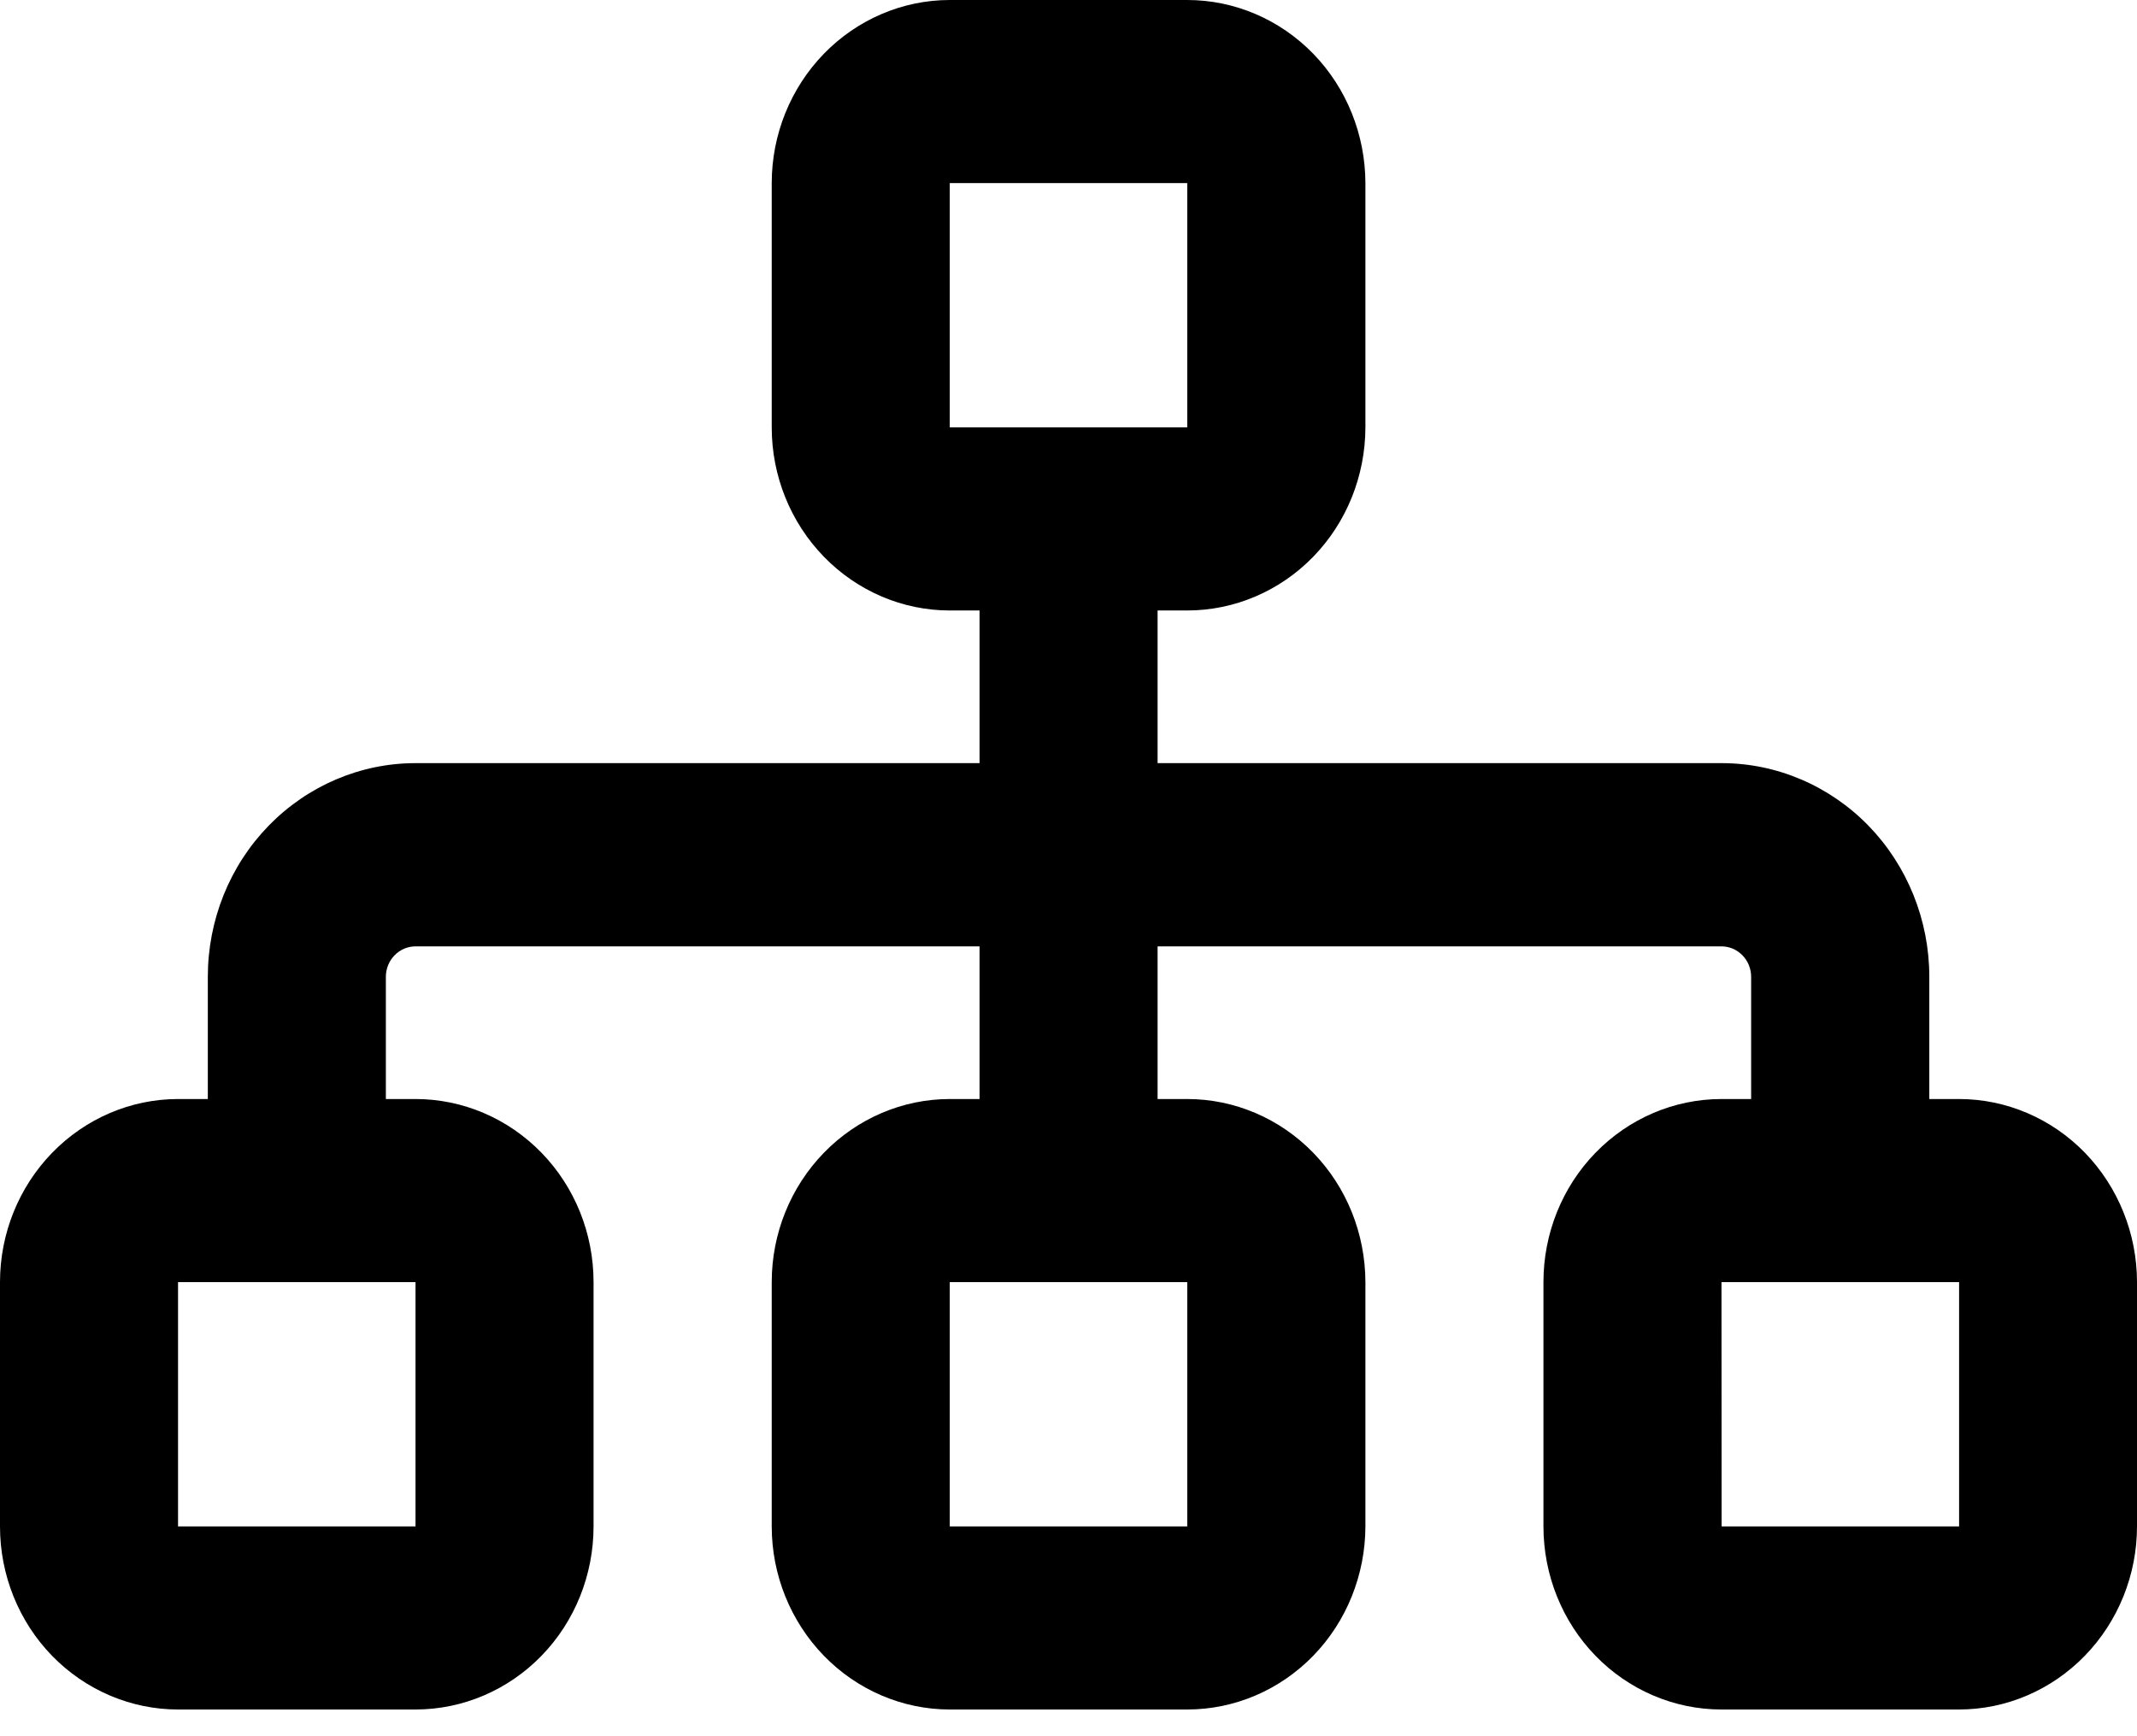 <svg width="16" height="13" viewBox="0 0 16 13" xmlns="http://www.w3.org/2000/svg">
<path d="M8.889 0C9.243 0 9.582 0.145 9.832 0.402C10.082 0.659 10.222 1.008 10.223 1.371V3.2C10.222 3.564 10.082 3.912 9.832 4.169C9.582 4.426 9.243 4.571 8.889 4.571H8.667V5.714H12.89C13.302 5.714 13.698 5.883 13.99 6.183C14.281 6.483 14.445 6.89 14.445 7.314V8.229H14.668C15.021 8.229 15.36 8.374 15.61 8.631C15.859 8.888 16 9.237 16 9.6V11.429C16 11.792 15.859 12.141 15.609 12.398C15.359 12.655 15.02 12.8 14.667 12.8H12.889C12.535 12.8 12.196 12.655 11.946 12.398C11.696 12.141 11.556 11.792 11.556 11.429V9.6C11.556 9.236 11.696 8.888 11.946 8.631C12.196 8.374 12.535 8.229 12.889 8.229H13.111V7.314C13.111 7.254 13.088 7.196 13.046 7.153C13.004 7.11 12.948 7.086 12.889 7.086H8.667V8.229H8.889C9.243 8.229 9.582 8.374 9.832 8.631C10.082 8.888 10.222 9.236 10.223 9.6V11.429C10.222 11.792 10.082 12.141 9.832 12.398C9.582 12.655 9.243 12.8 8.889 12.8H7.111C6.758 12.8 6.419 12.655 6.169 12.398C5.919 12.141 5.778 11.792 5.778 11.429V9.6C5.778 9.236 5.919 8.888 6.169 8.631C6.419 8.374 6.758 8.229 7.111 8.229H7.334V7.086H3.111C3.052 7.086 2.996 7.11 2.954 7.153C2.912 7.196 2.889 7.254 2.889 7.314V8.229H3.111C3.465 8.229 3.804 8.374 4.054 8.631C4.304 8.888 4.444 9.236 4.444 9.6V11.429C4.444 11.792 4.304 12.141 4.054 12.398C3.804 12.655 3.465 12.8 3.111 12.8H1.333C0.98 12.8 0.64 12.655 0.39 12.398C0.14 12.141 0 11.793 0 11.429L0 9.6C0 9.236 0.141 8.888 0.391 8.631C0.641 8.374 0.98 8.229 1.333 8.229H1.556V7.314C1.556 6.89 1.719 6.483 2.011 6.183C2.303 5.883 2.699 5.714 3.111 5.714H7.334V4.571H7.111C6.758 4.571 6.419 4.426 6.169 4.169C5.919 3.912 5.778 3.564 5.778 3.2V1.371C5.778 1.008 5.919 0.659 6.169 0.402C6.419 0.145 6.758 0 7.111 0H8.889ZM8.889 1.371H7.111V3.2H8.889V1.371ZM1.333 11.429H3.111V9.6H1.333V11.429ZM7.111 11.429H8.889V9.6H7.111V11.429ZM12.89 11.429H14.668V9.6H12.889L12.89 11.429Z" />
</svg>
